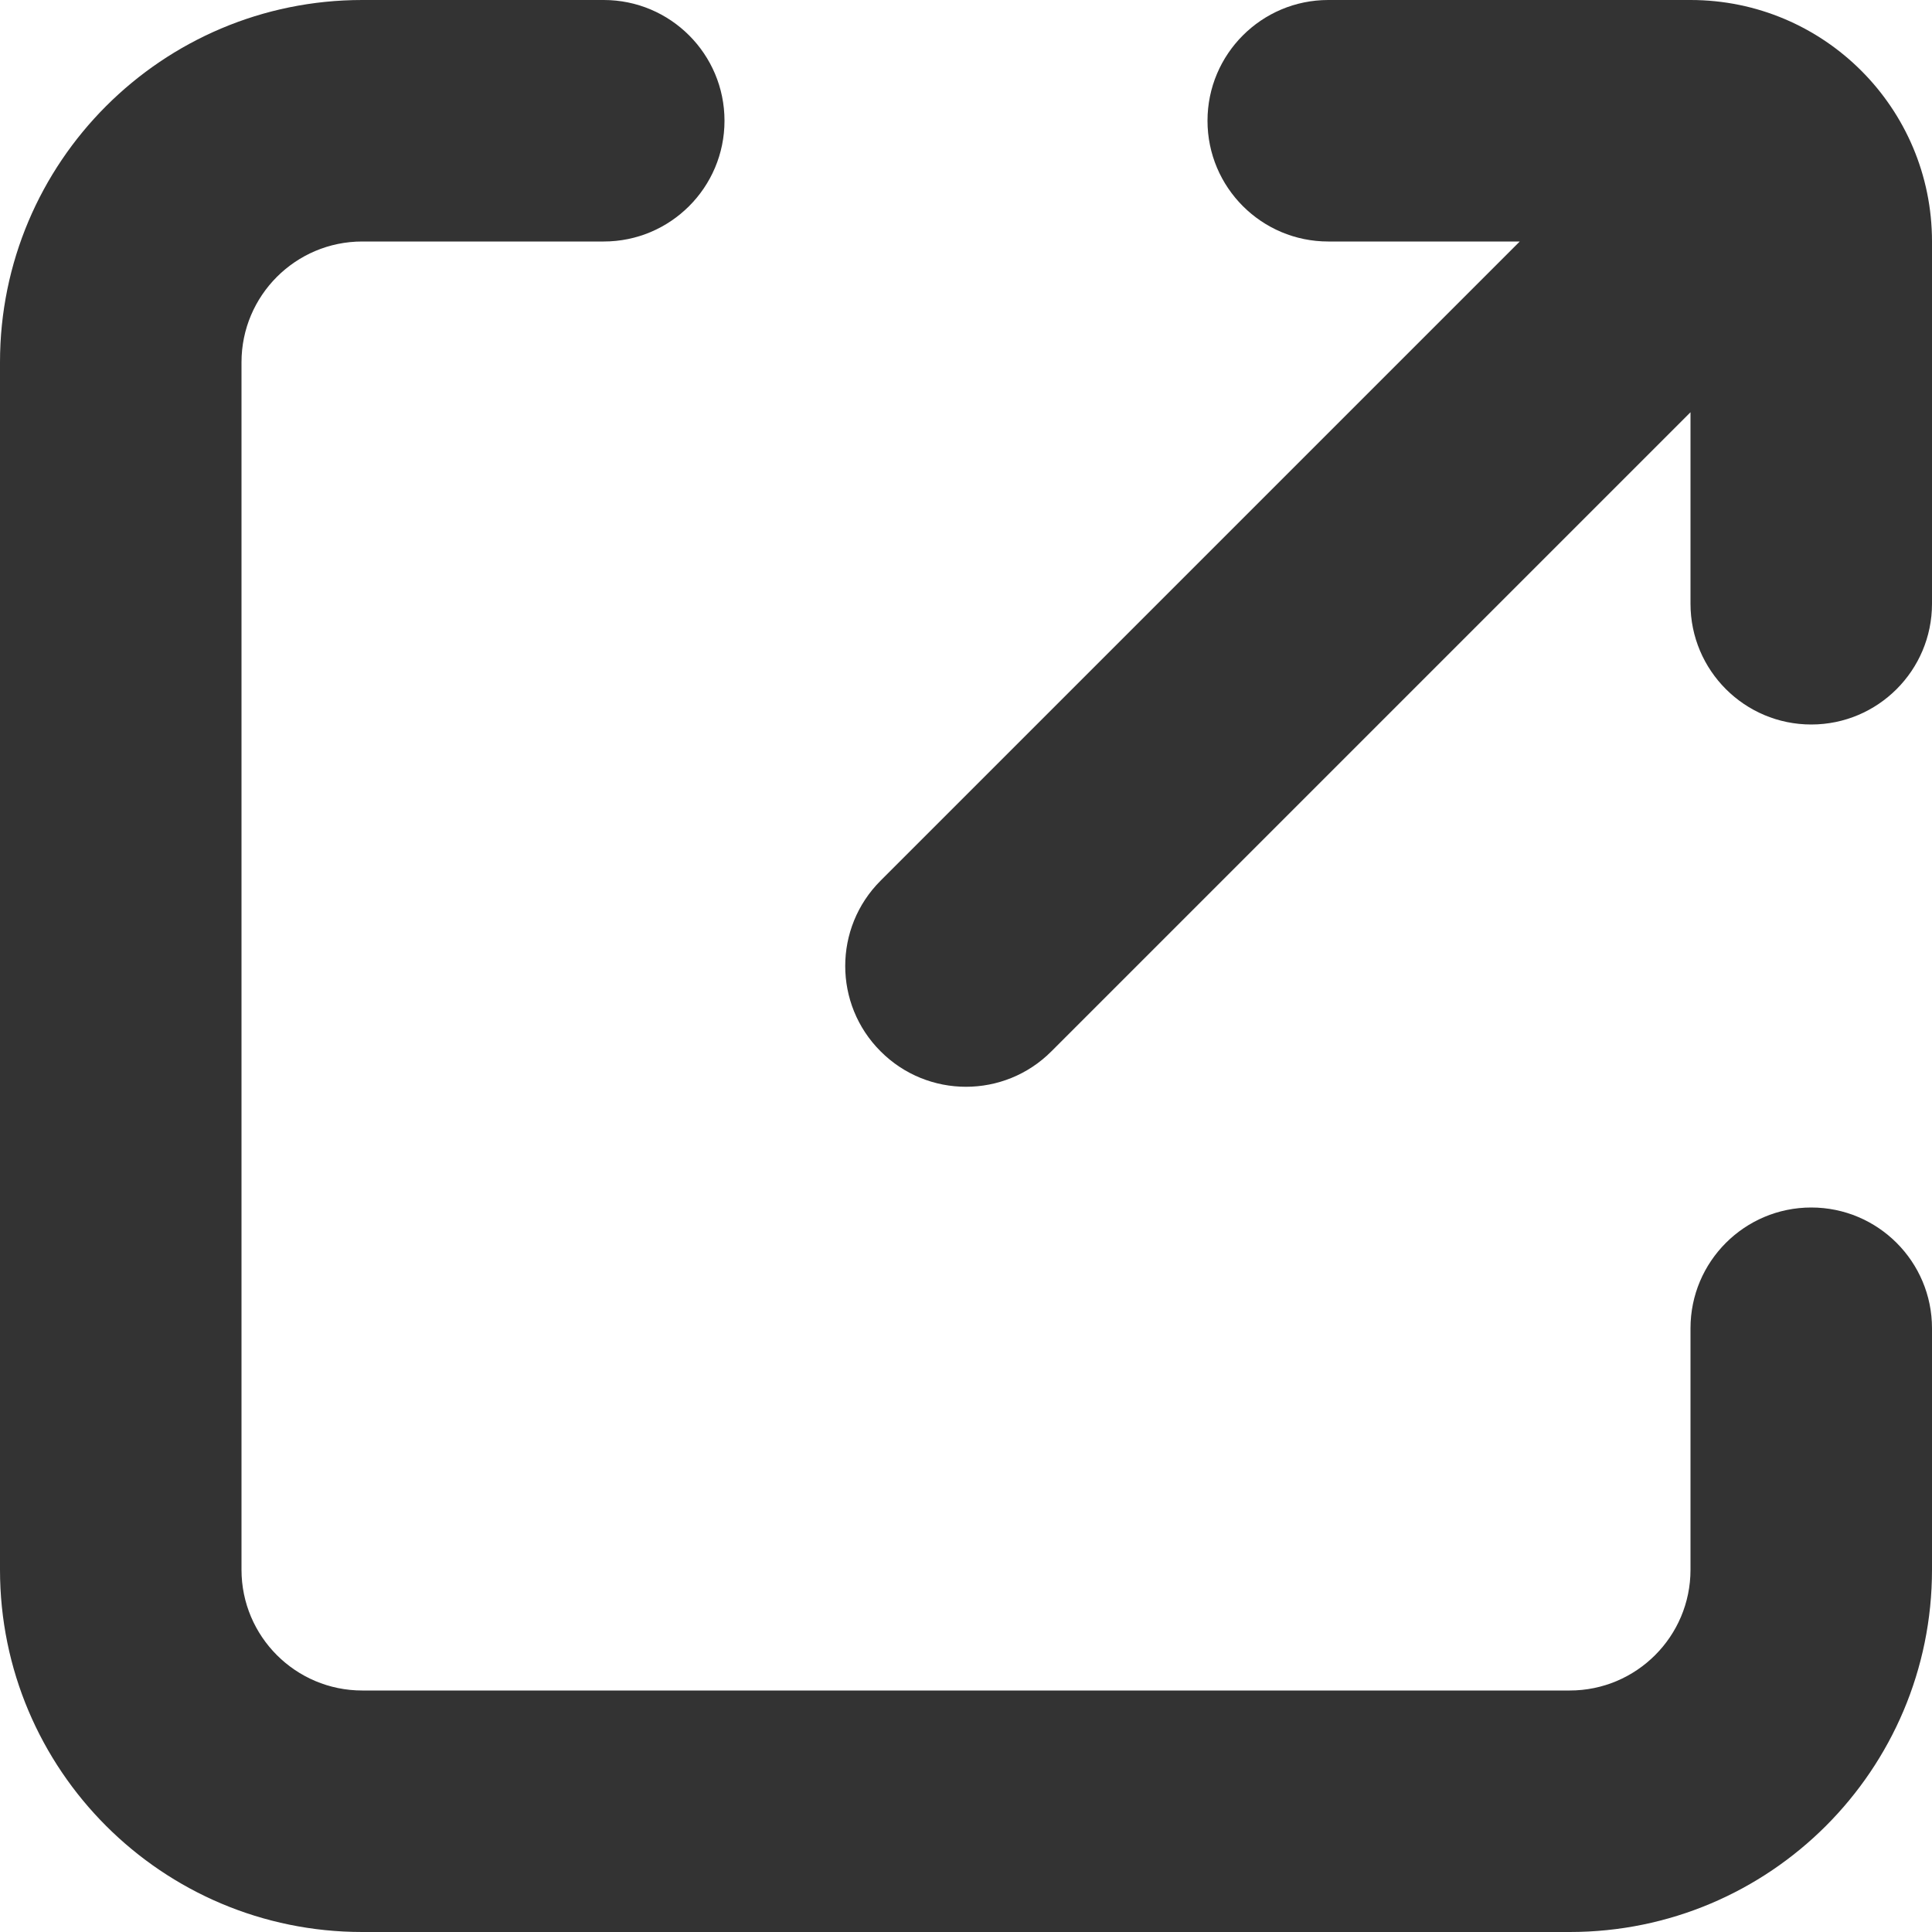 <svg width="16" height="16" viewBox="0 0 16 16" fill="none" xmlns="http://www.w3.org/2000/svg">
<g id="legacy / open-link / 2px" clip-path="url(#clip0_2761_966)">
<g id="icon">
<path d="M0 3C0 1.343 1.343 0 3 0H5C5.552 0 6 0.448 6 1C6 1.552 5.552 2 5 2H3C2.448 2 2 2.448 2 3V13C2 13.552 2.448 14 3 14H13C13.552 14 14 13.552 14 13V11C14 10.448 14.448 10 15 10C15.552 10 16 10.448 16 11V13C16 14.657 14.657 16 13 16H3C1.343 16 0 14.657 0 13V3Z" fill="#333333"/>
<path d="M10 1C10 0.448 10.448 0 11 0H14C15.105 0 16 0.895 16 2V5C16 5.552 15.552 6 15 6C14.448 6 14 5.552 14 5V3.414L8.707 8.707C8.317 9.098 7.683 9.098 7.293 8.707C6.902 8.317 6.902 7.683 7.293 7.293L12.586 2H11C10.448 2 10 1.552 10 1Z" fill="#333333"/>
</g>
</g>
<defs>
<clipPath id="clip0_2761_966">
<rect width="16" height="16" fill="white"/>
</clipPath>
</defs>
</svg>
